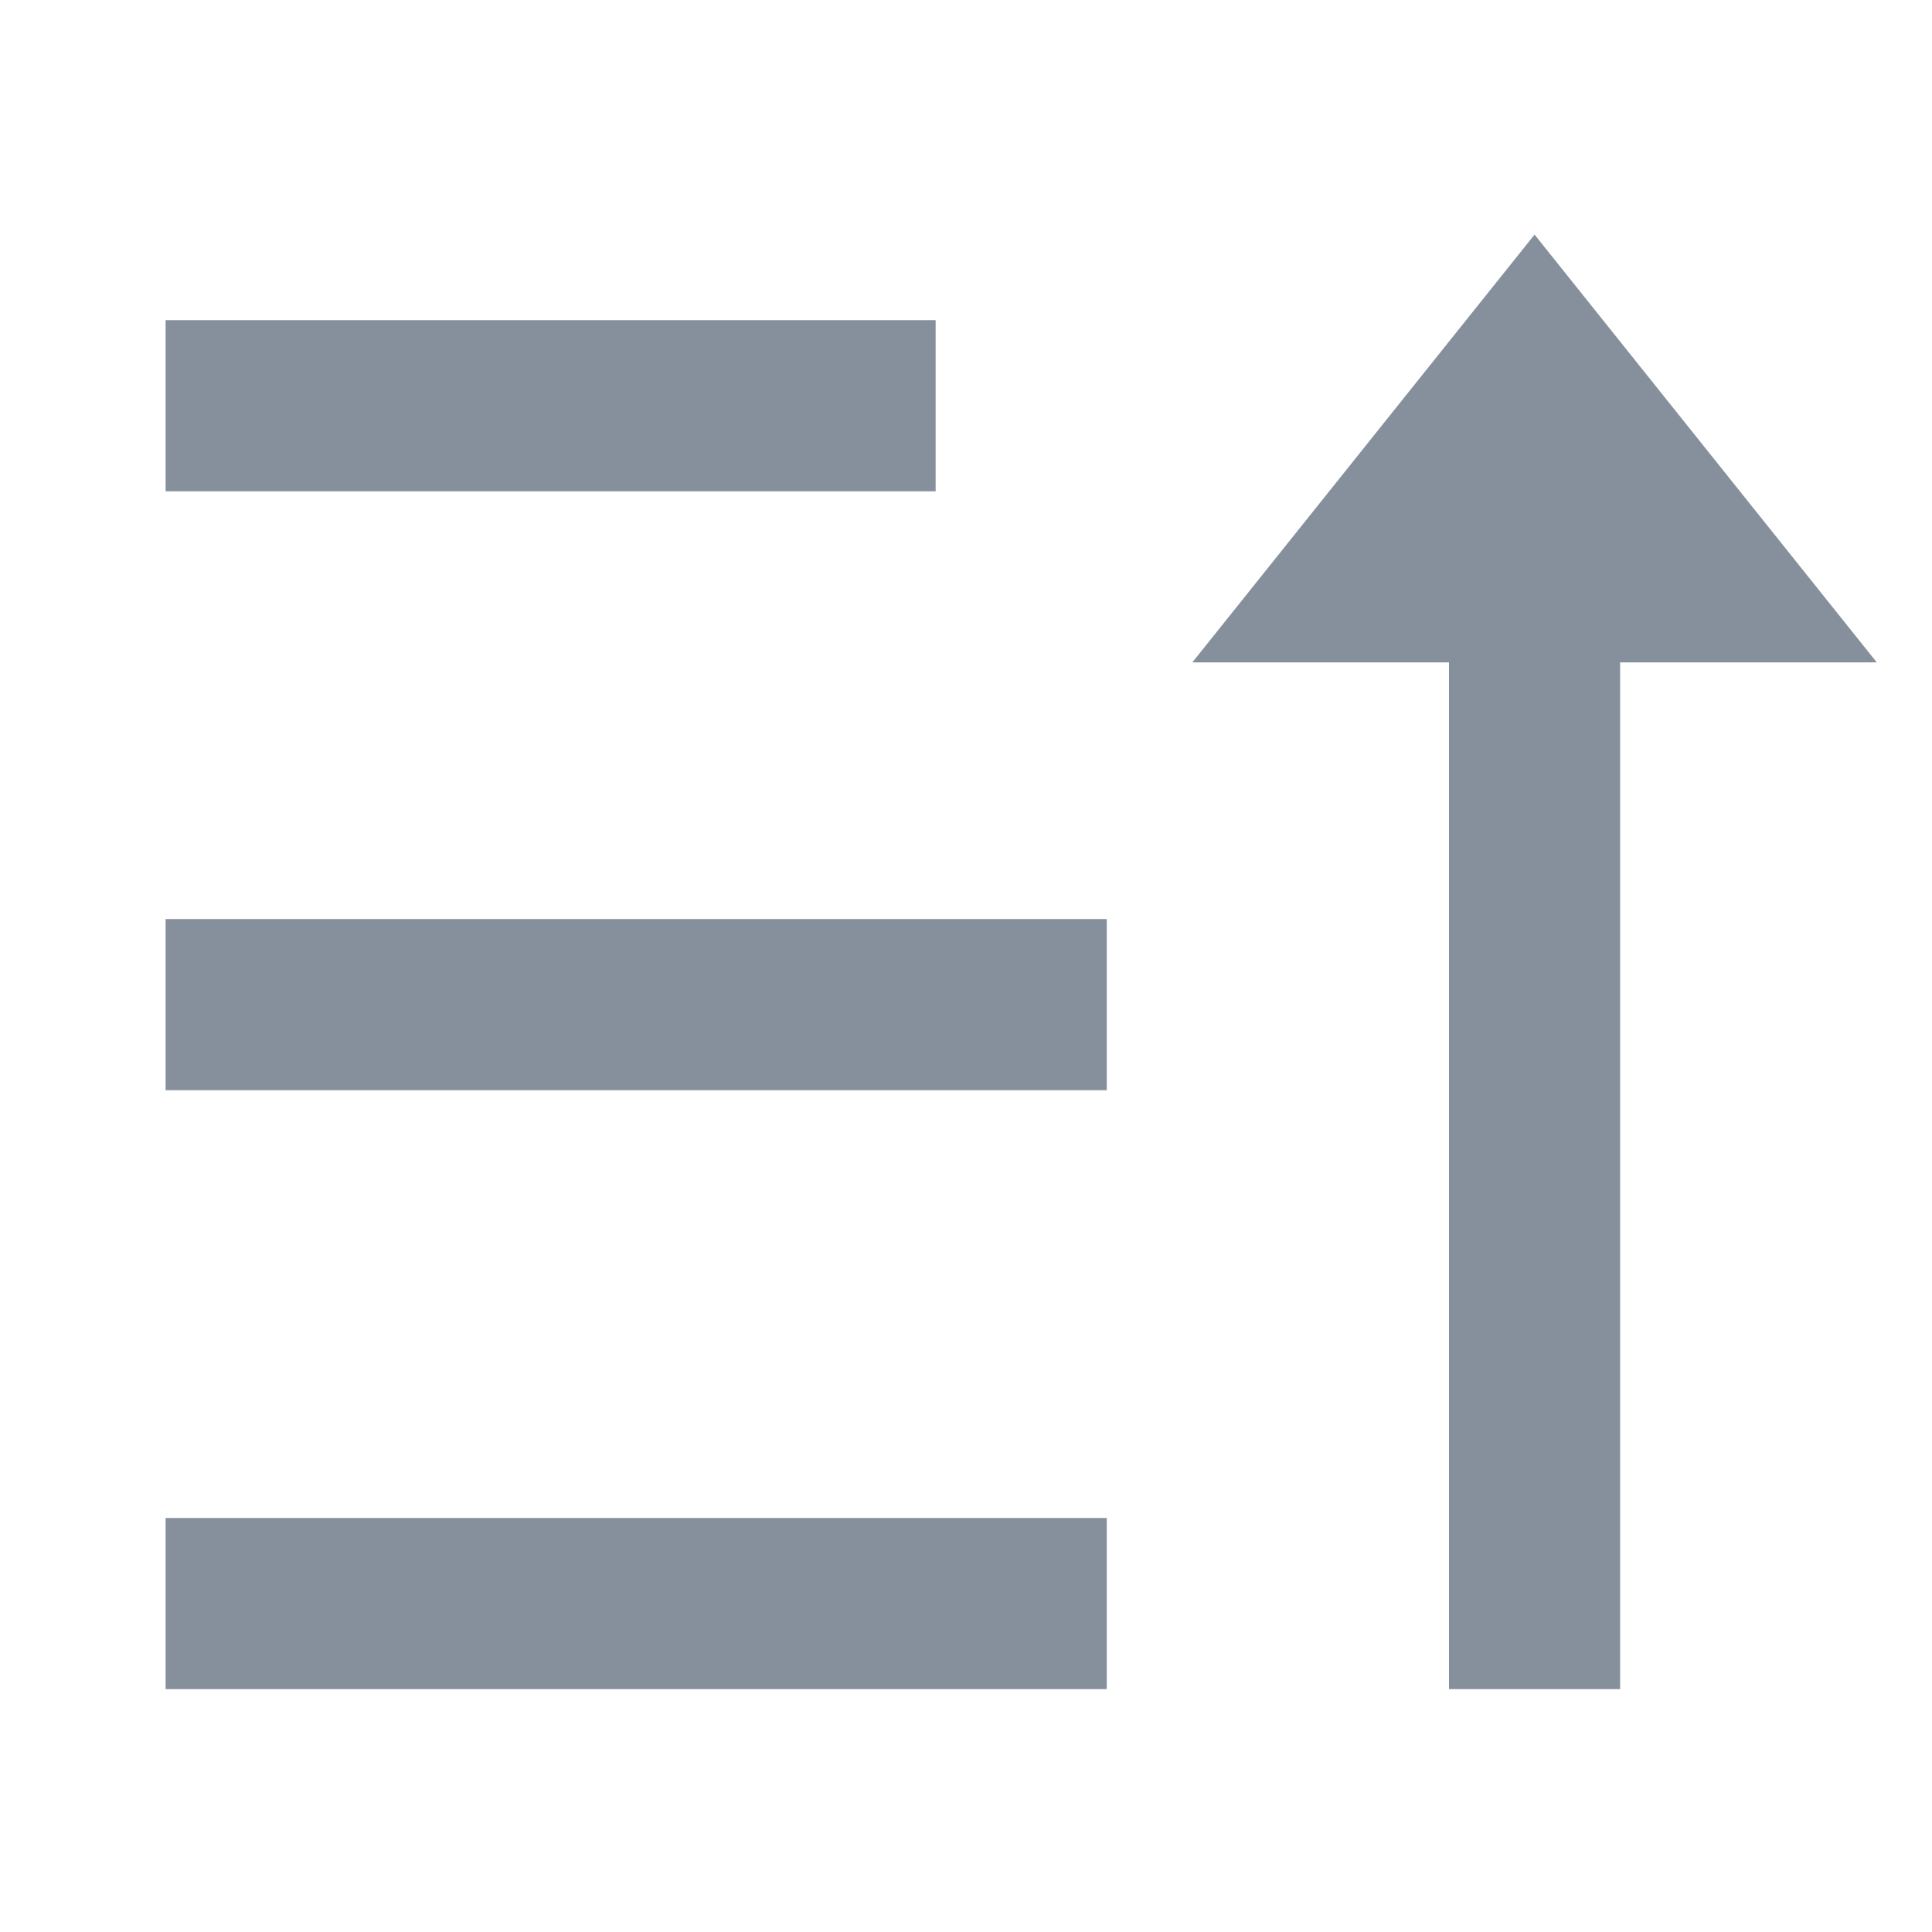 <?xml version="1.0" encoding="UTF-8"?>
<svg width="14px" height="14px" viewBox="0 0 14 14" version="1.1" xmlns="http://www.w3.org/2000/svg" xmlns:xlink="http://www.w3.org/1999/xlink">
    <title>ICON/14px/上移</title>
    <g id="ICON/14px/上移" stroke="none" stroke-width="1" fill="none" fill-rule="evenodd">
        <g id="sort-asc">
            <polygon id="路径" points="0 0 14 0 14 14 0 14"></polygon>
            <path d="M11.12,1.7 L13.6,4.8 L11.74,4.8 L11.74,12.24 L10.5,12.24 L10.5,4.8 L8.64,4.8 L11.12,1.7 Z M8.02,11 L8.02,12.24 L1.2,12.24 L1.2,11 L8.02,11 Z M8.02,6.66 L8.02,7.9 L1.2,7.9 L1.2,6.66 L8.02,6.66 Z M6.78,2.32 L6.78,3.56 L1.2,3.56 L1.2,2.32 L6.78,2.32 Z" id="形状" fill="#86909C" fill-rule="nonzero"></path>
        </g>
    </g>
</svg>